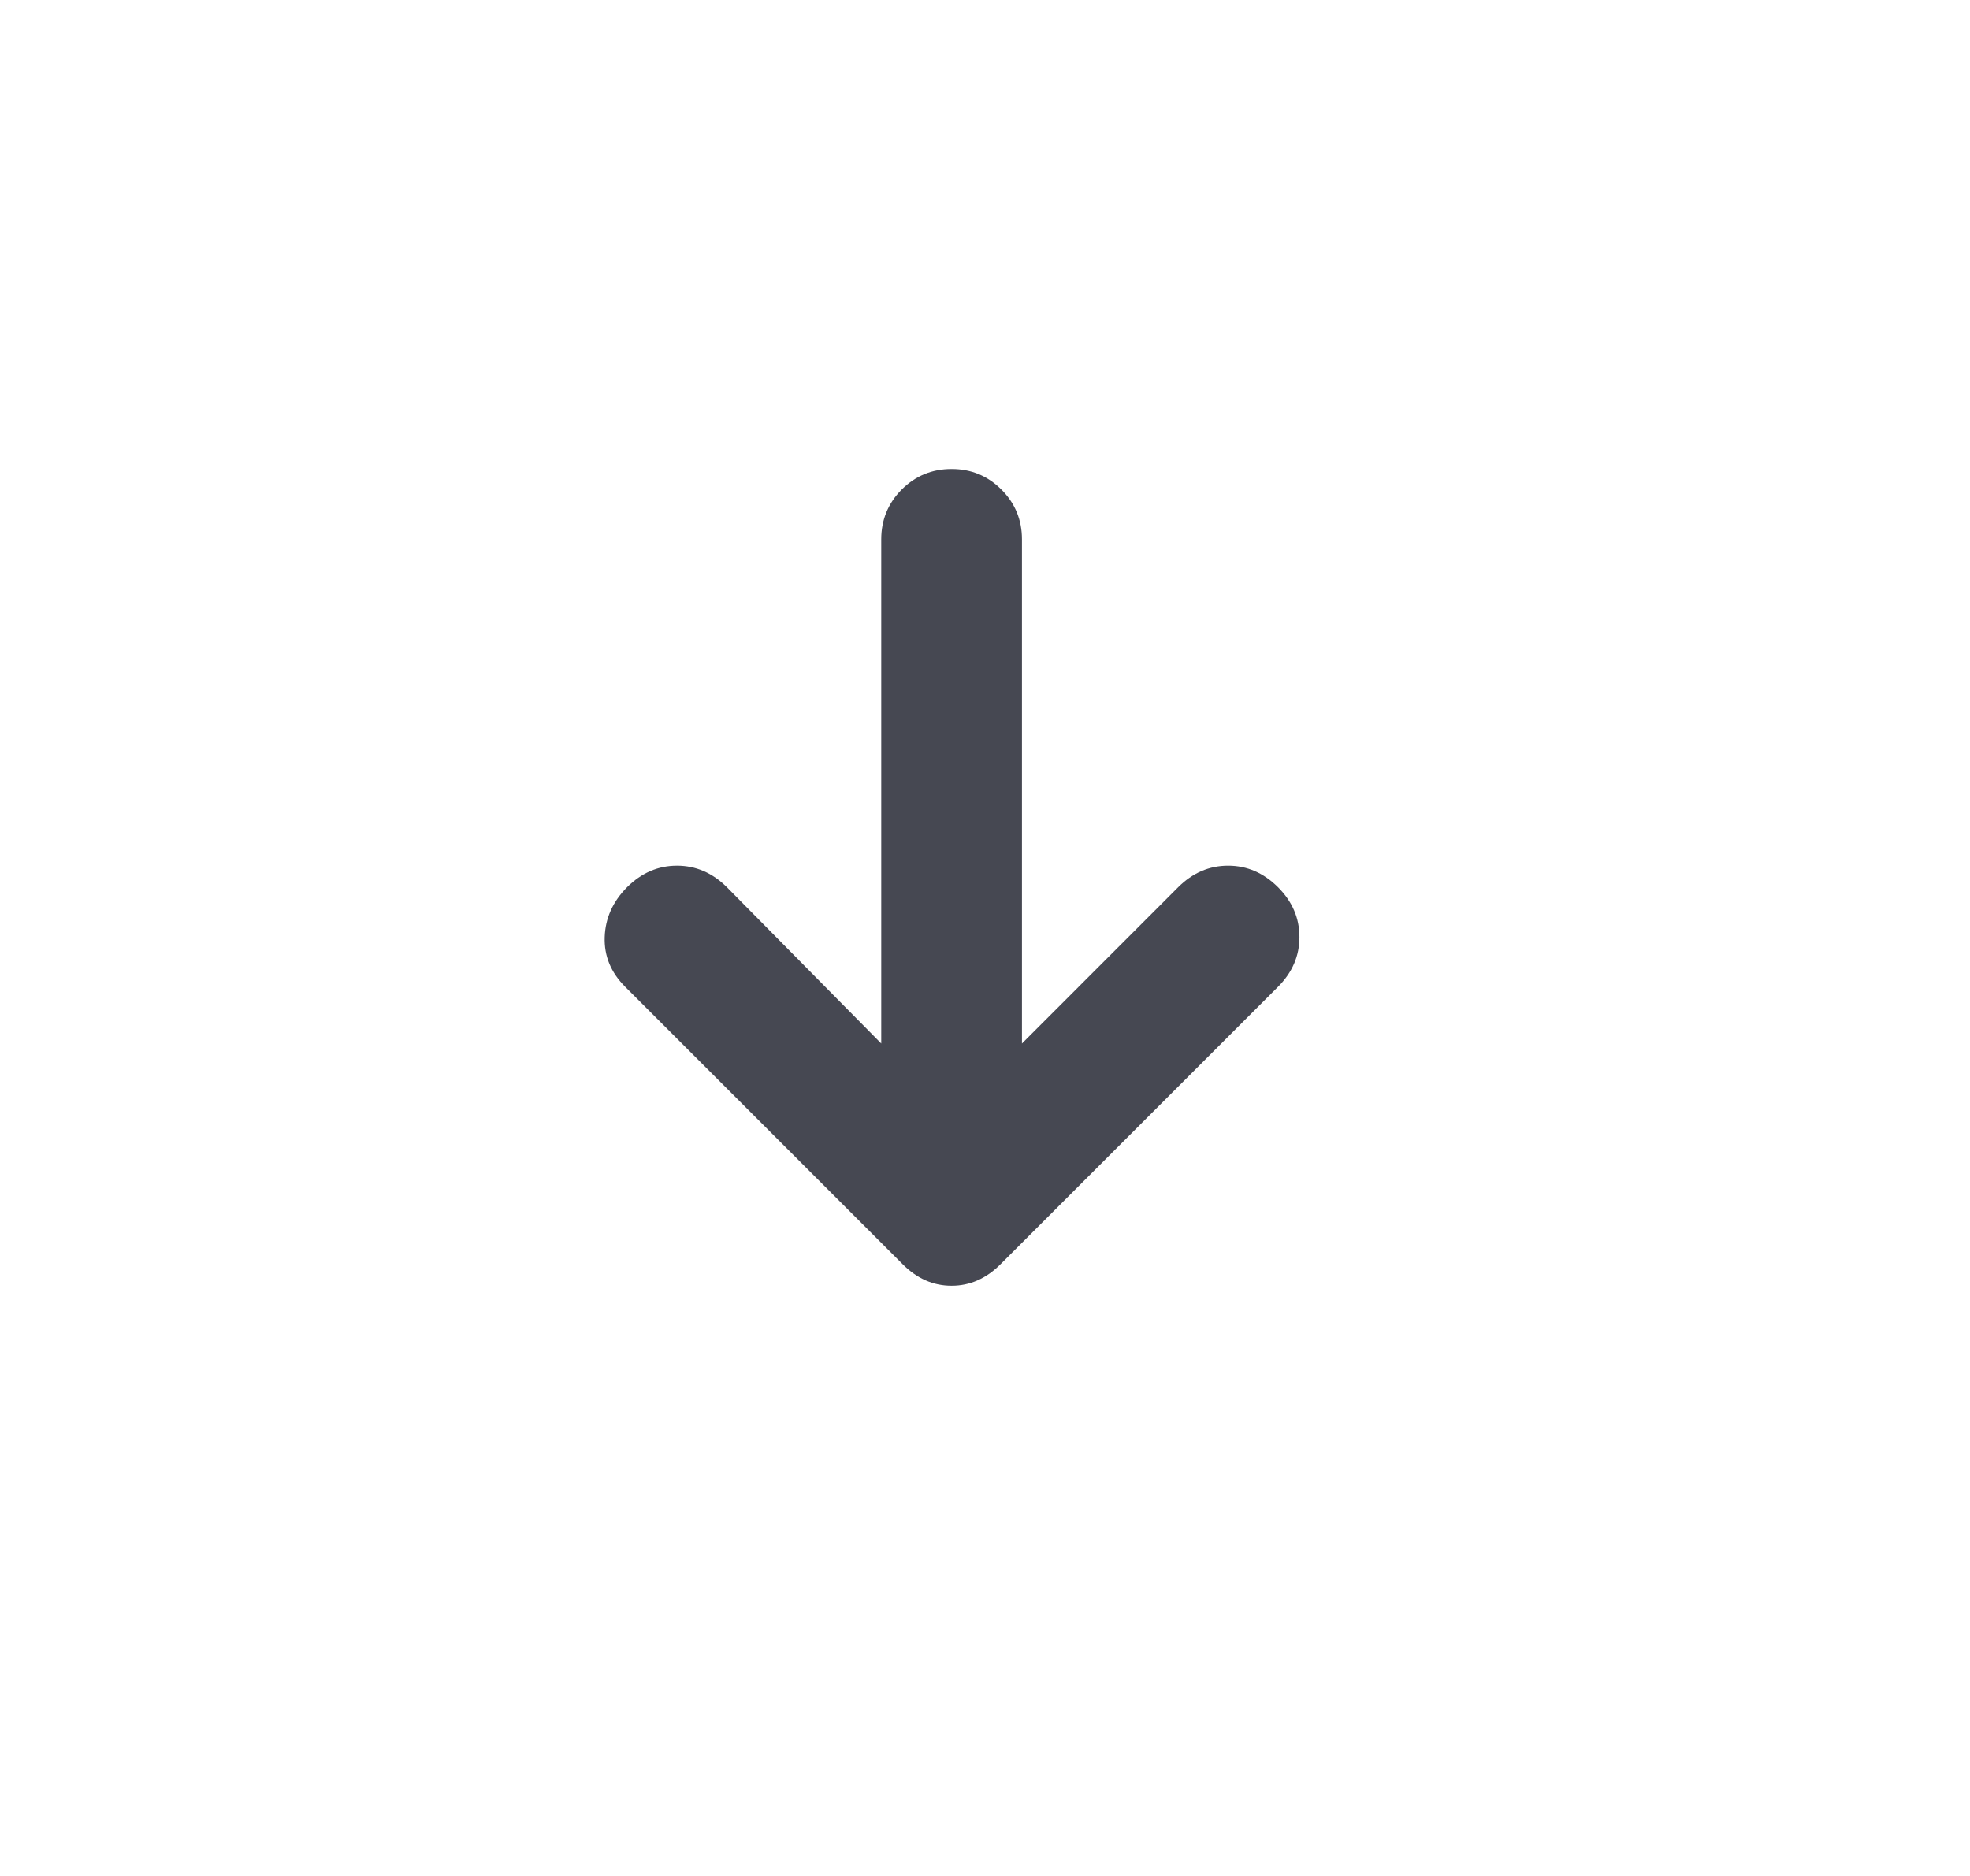 <svg width="21" height="20" viewBox="0 0 21 20" fill="none" xmlns="http://www.w3.org/2000/svg">
<mask id="mask0_8_7936" style="mask-type:alpha" maskUnits="userSpaceOnUse" x="0" y="0" width="21" height="20">
<rect x="0.144" width="20" height="20" fill="#D9D9D9"/>
</mask>
<g mask="url(#mask0_8_7936)">
<path d="M9.394 11.125V5.75C9.394 5.542 9.467 5.365 9.612 5.219C9.758 5.073 9.935 5 10.144 5C10.352 5 10.529 5.073 10.675 5.219C10.821 5.365 10.894 5.542 10.894 5.75V11.125L12.56 9.458C12.713 9.306 12.89 9.229 13.092 9.229C13.293 9.229 13.47 9.306 13.623 9.458C13.776 9.611 13.852 9.788 13.852 9.99C13.852 10.191 13.776 10.368 13.623 10.521L10.665 13.479C10.512 13.632 10.338 13.708 10.144 13.708C9.949 13.708 9.776 13.632 9.623 13.479L6.665 10.521C6.512 10.368 6.439 10.191 6.446 9.99C6.453 9.788 6.533 9.611 6.685 9.458C6.838 9.306 7.015 9.229 7.217 9.229C7.418 9.229 7.595 9.306 7.748 9.458L9.394 11.125Z" fill="#464852"/>
</g>
</svg>
